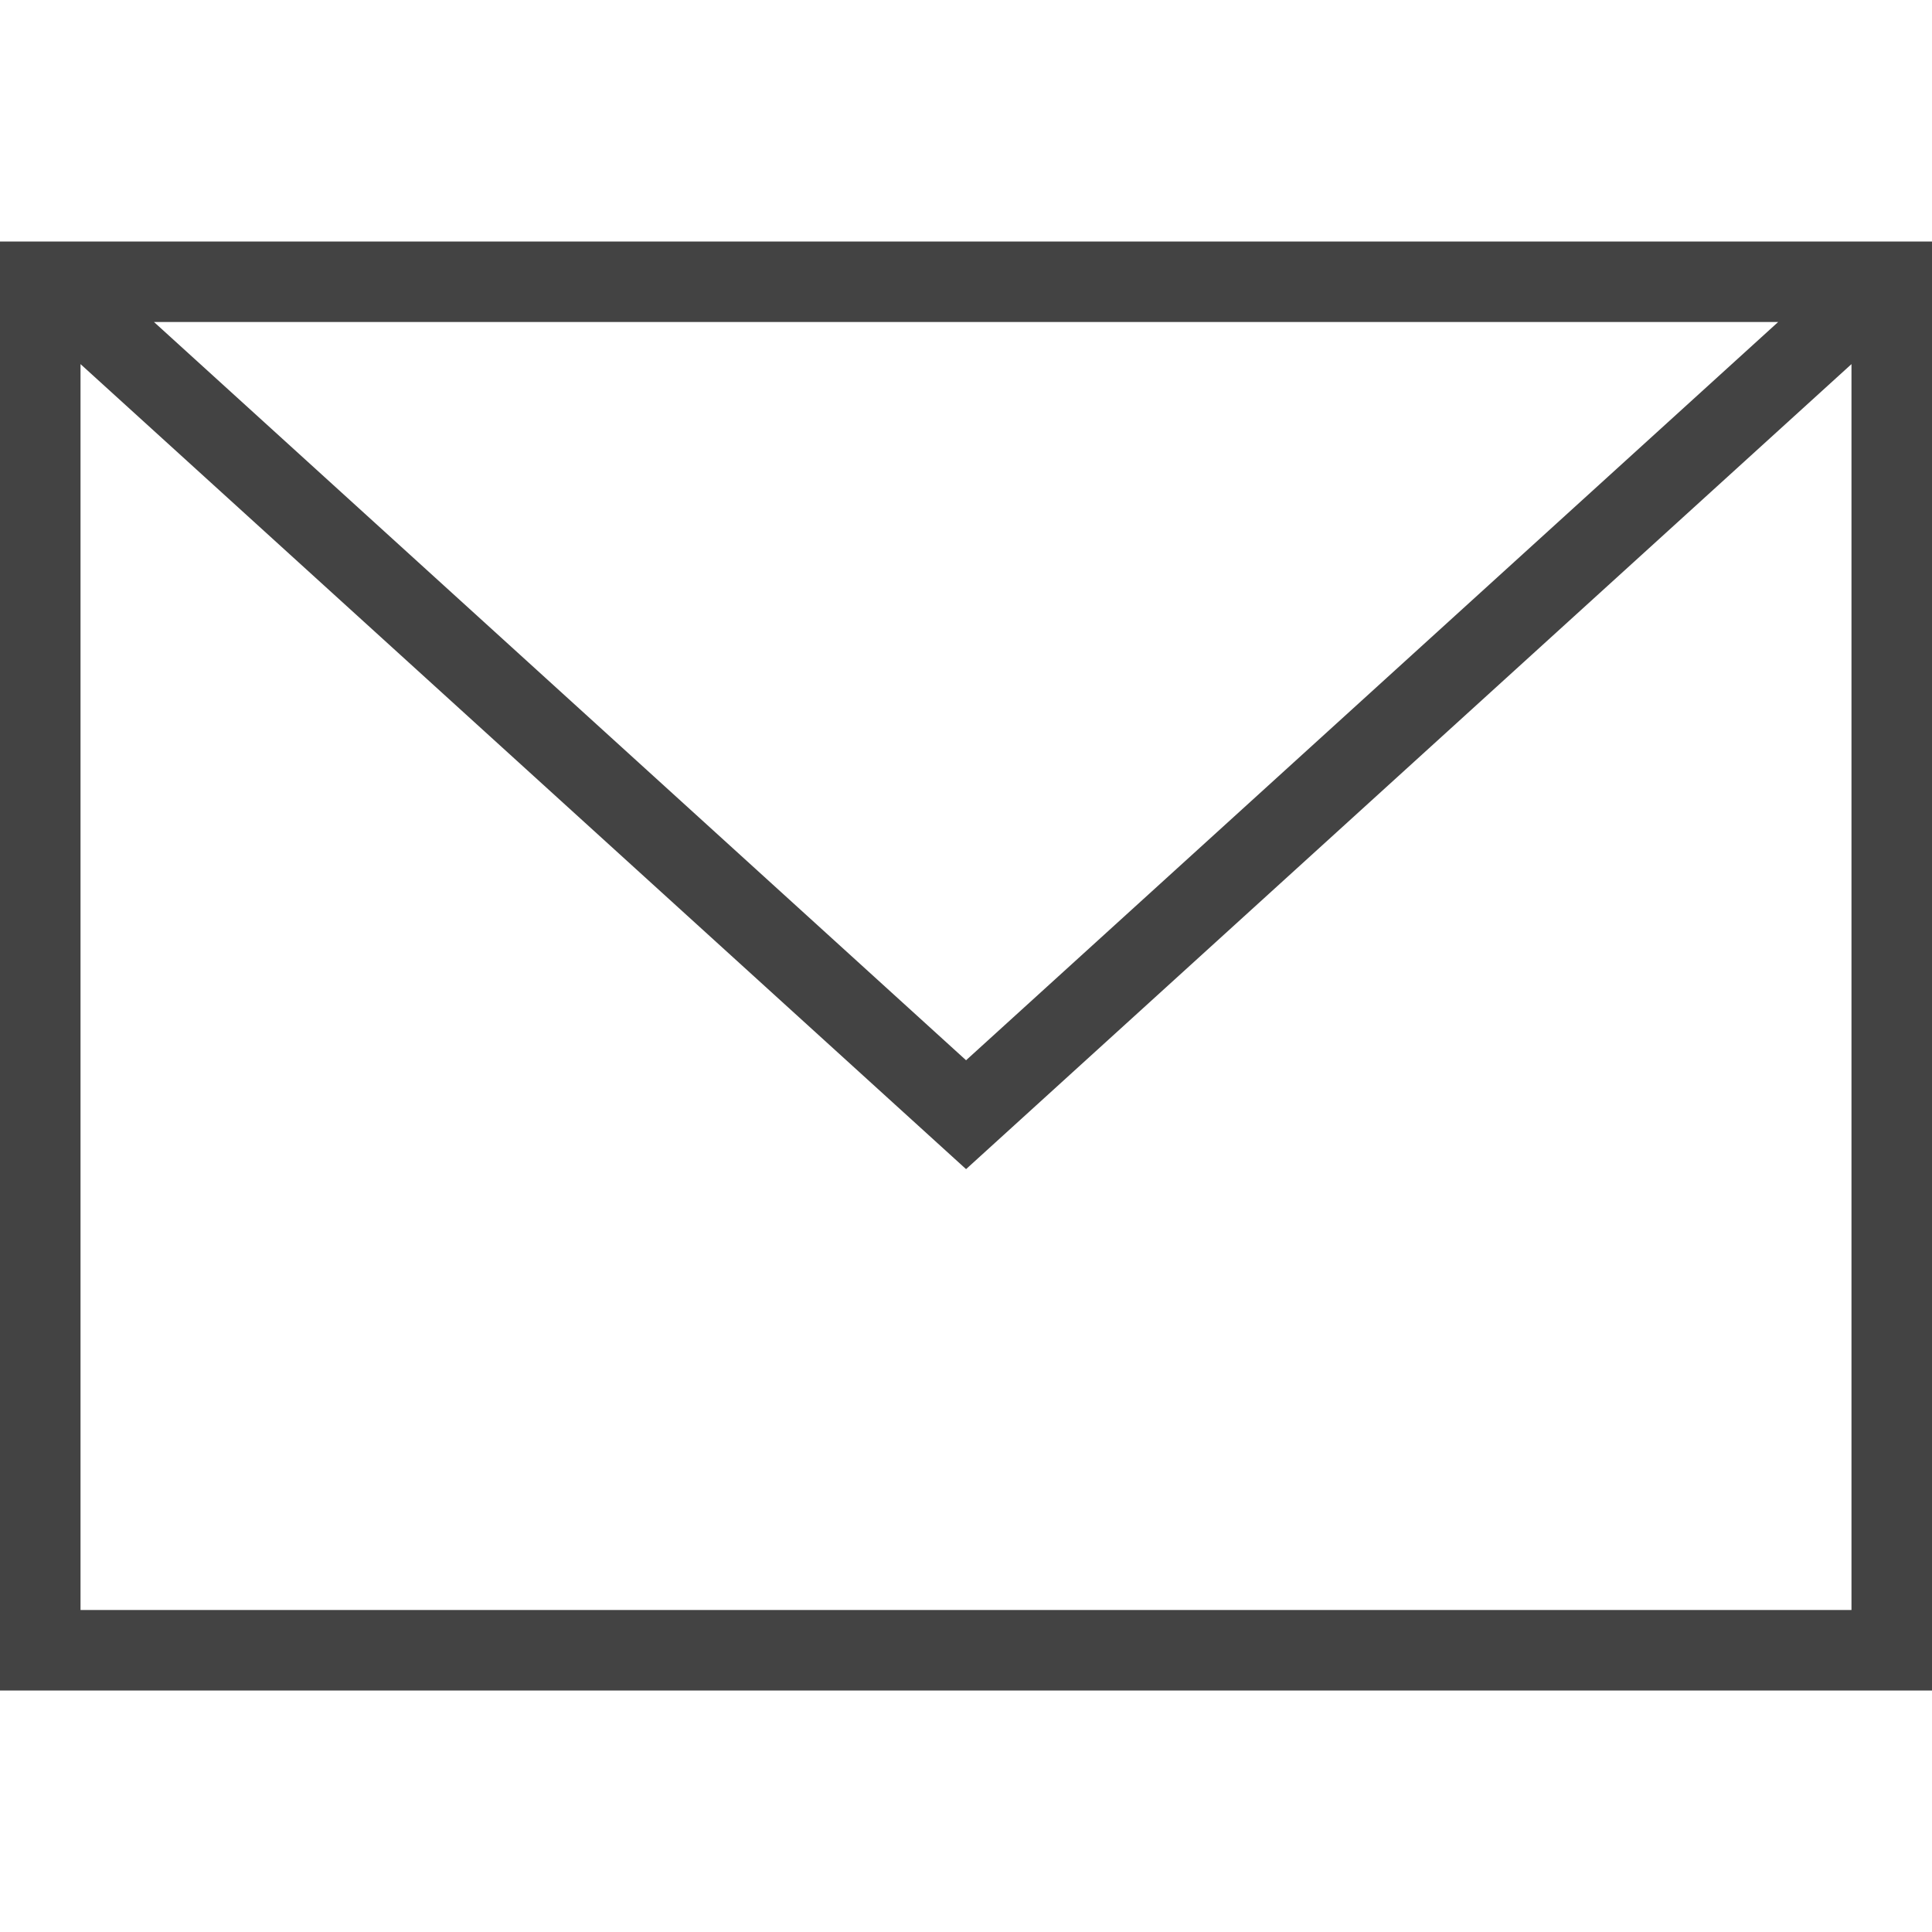 <svg width="28" height="28" viewBox="0 0 28 28" fill="none" xmlns="http://www.w3.org/2000/svg">
<path fill-rule="evenodd" clip-rule="evenodd" d="M28 24.5H0V3.5H28V24.5ZM1.167 5.277V23.333H26.833V5.277L14.001 16.944L1.167 5.277ZM25.77 4.667H2.232L14.001 15.366L25.77 4.667Z" fill="#434343"/>
</svg>
